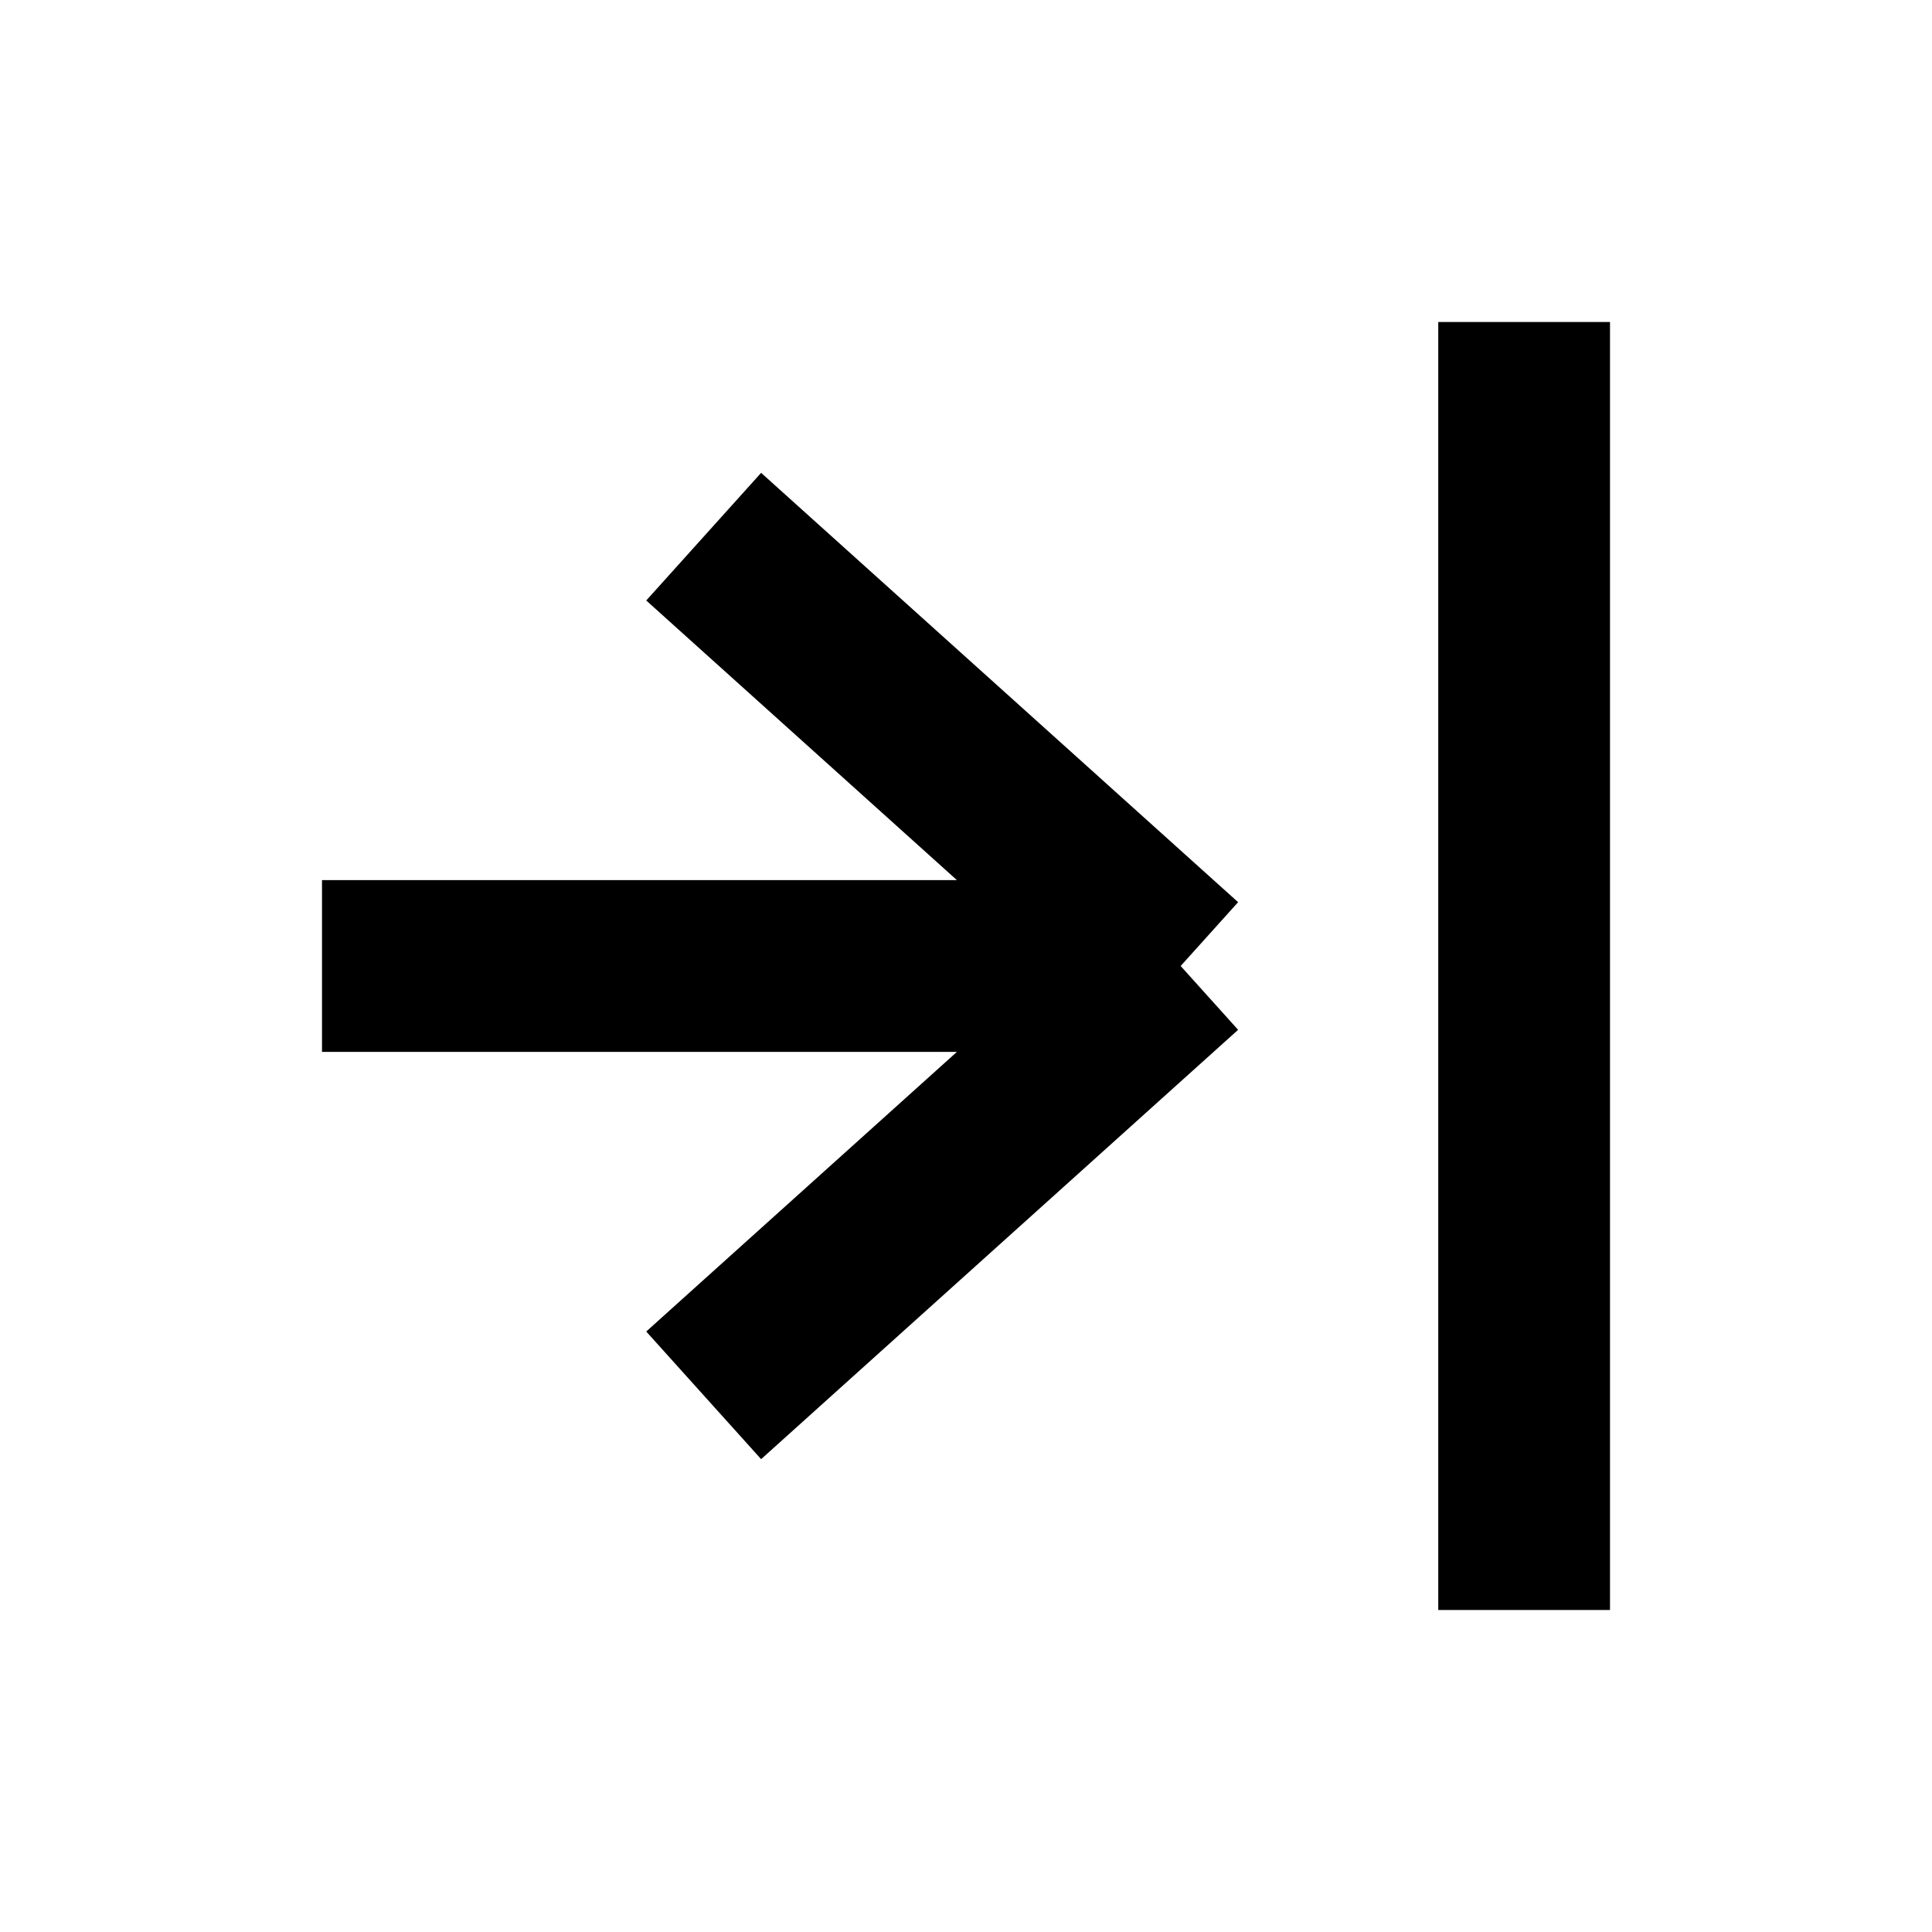 <svg width="18" height="18" viewBox="0 0 18 18" fill="none" xmlns="http://www.w3.org/2000/svg">
<path d="M6.556 13L11 9M11 9L6.556 5M11 9H3" stroke="currentColor" stroke-width="1.6"/>
<line y1="-0.8" x2="12" y2="-0.8" transform="matrix(-4.37114e-08 1 1 4.37114e-08 15 3)" stroke="currentColor" stroke-width="1.6"/>
</svg>
